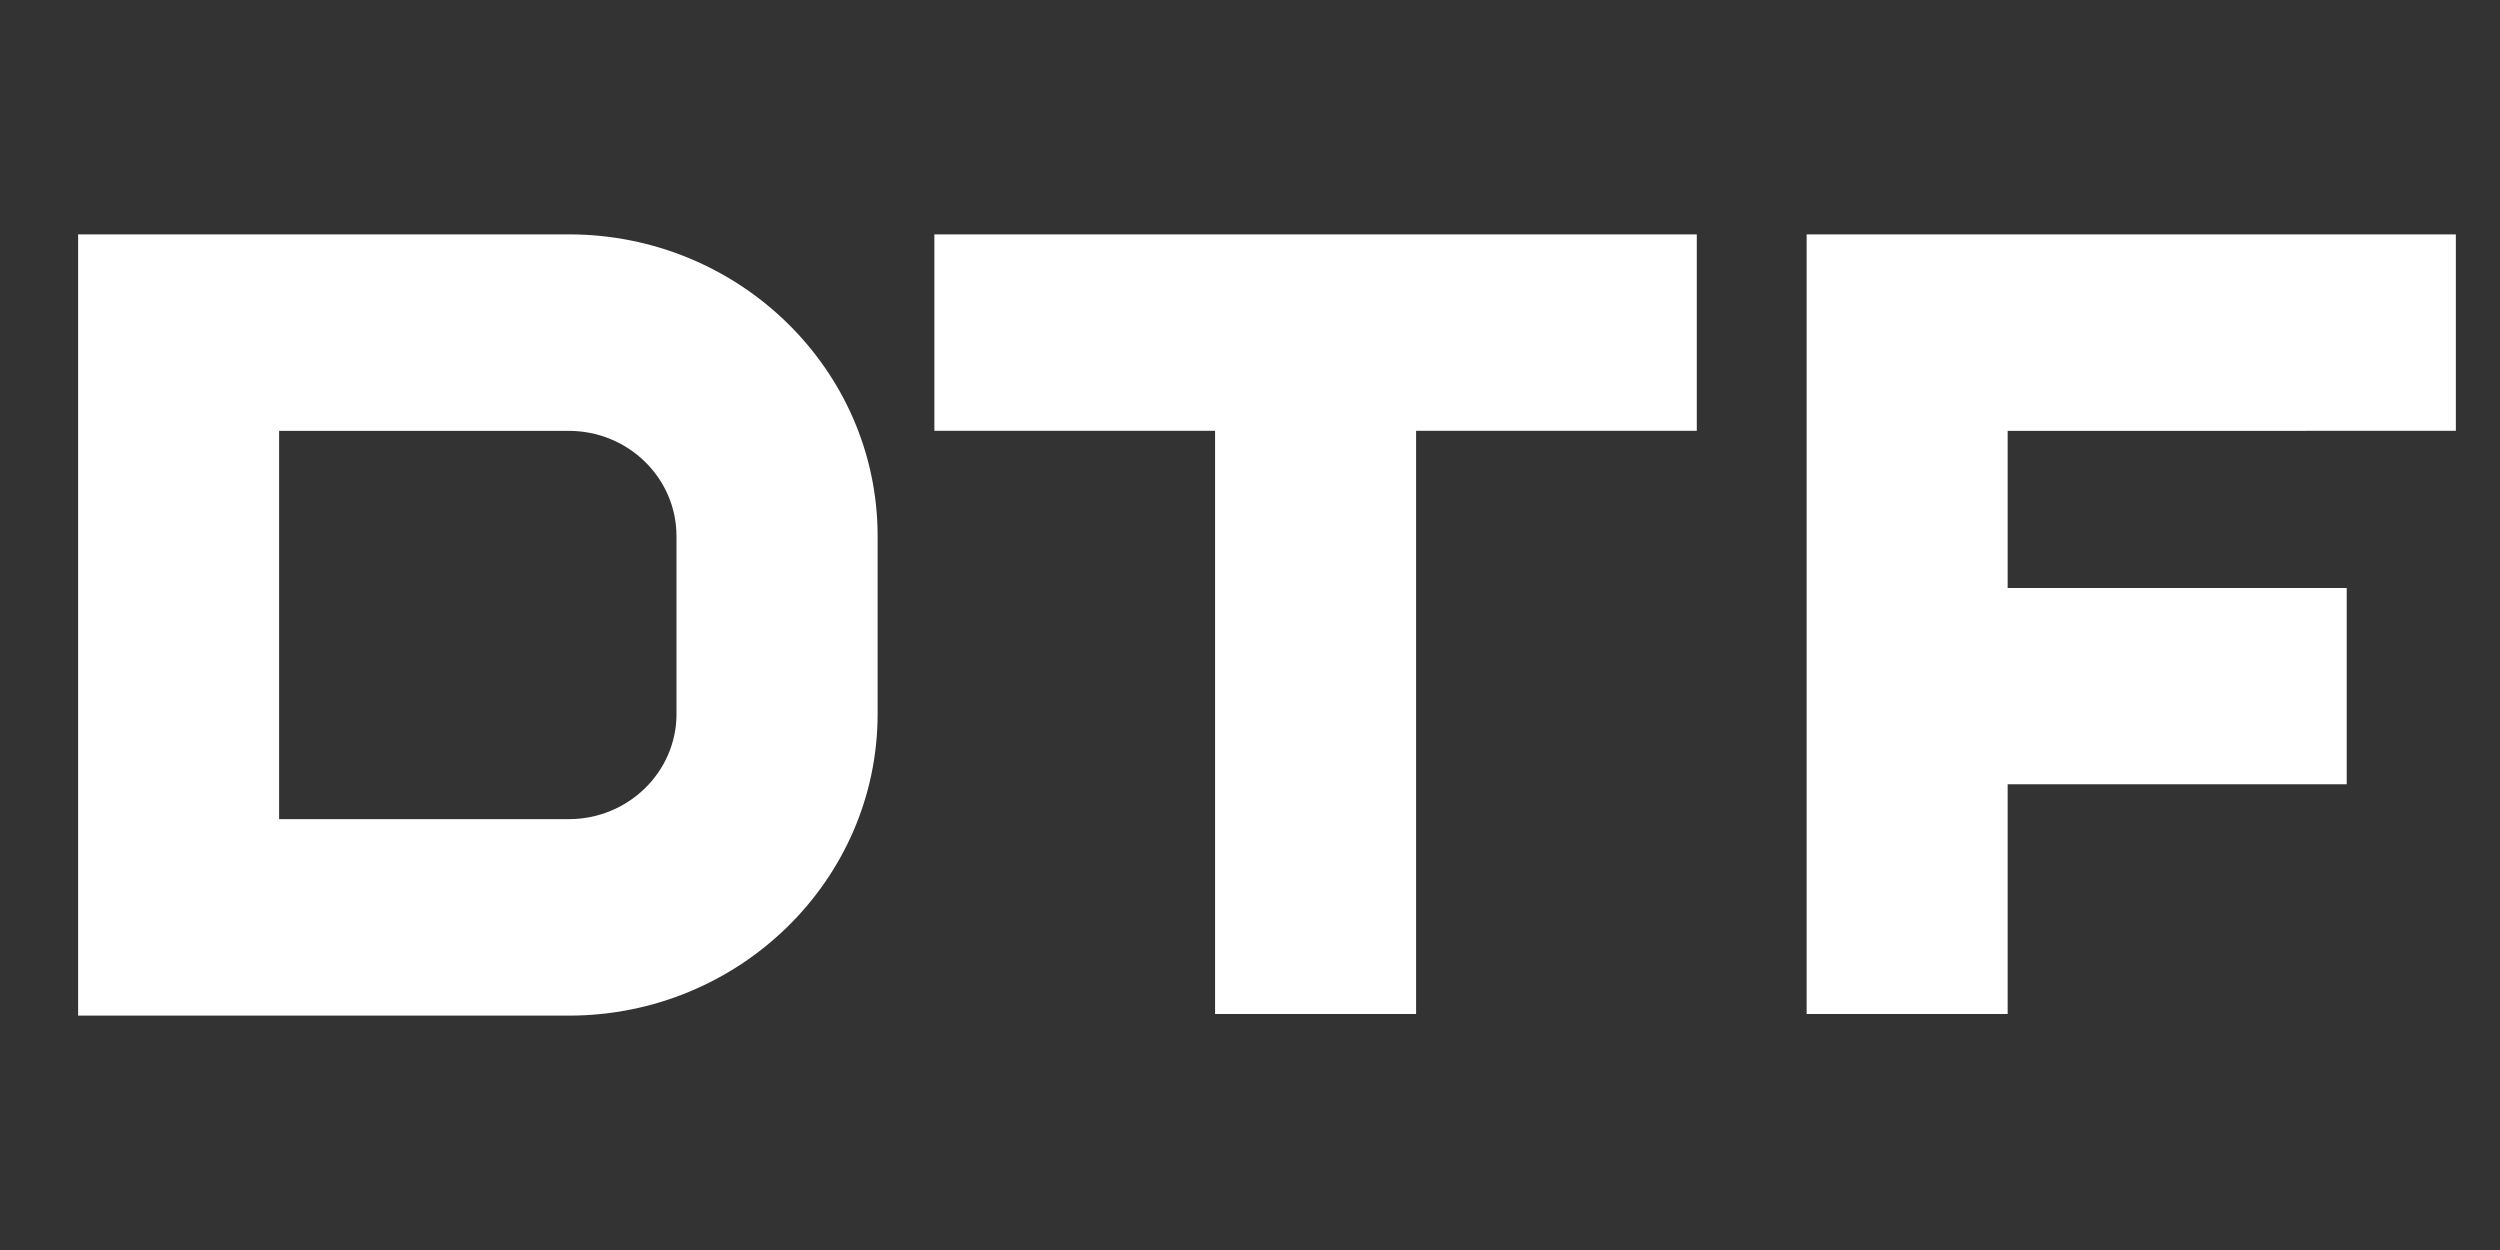 <svg xmlns="http://www.w3.org/2000/svg" width="64" height="32" viewBox="0 0 64 32">
    <rect x="0" y="0" width="64" height="32" fill="#333333" stroke="none"/>
    <g fill="none" fill-rule="evenodd">
        <g fill="#FFF" fill-rule="nonzero">
            <g>
                <g>
                    <path d="M12.562 0H0v20h12.562c4.36 0 7.905-3.464 7.905-7.724V7.724c0-4.26-3.545-7.724-7.905-7.724zm2.757 12.276c0 1.485-1.236 2.694-2.756 2.694H5.145V5.03h7.417c1.52 0 2.756 1.207 2.756 2.695v4.552h.001zm6.601-7.247h7.186v14.93h5.146V5.028h7.186V0H21.92m38.95 5.029V0H44.25v19.958h5.146v-5.88h8.68V9.052h-8.68V5.03" transform="translate(-575 -712) translate(575 712) translate(2 6)"/>
                </g>
            </g>
        </g>
    </g>
</svg>
